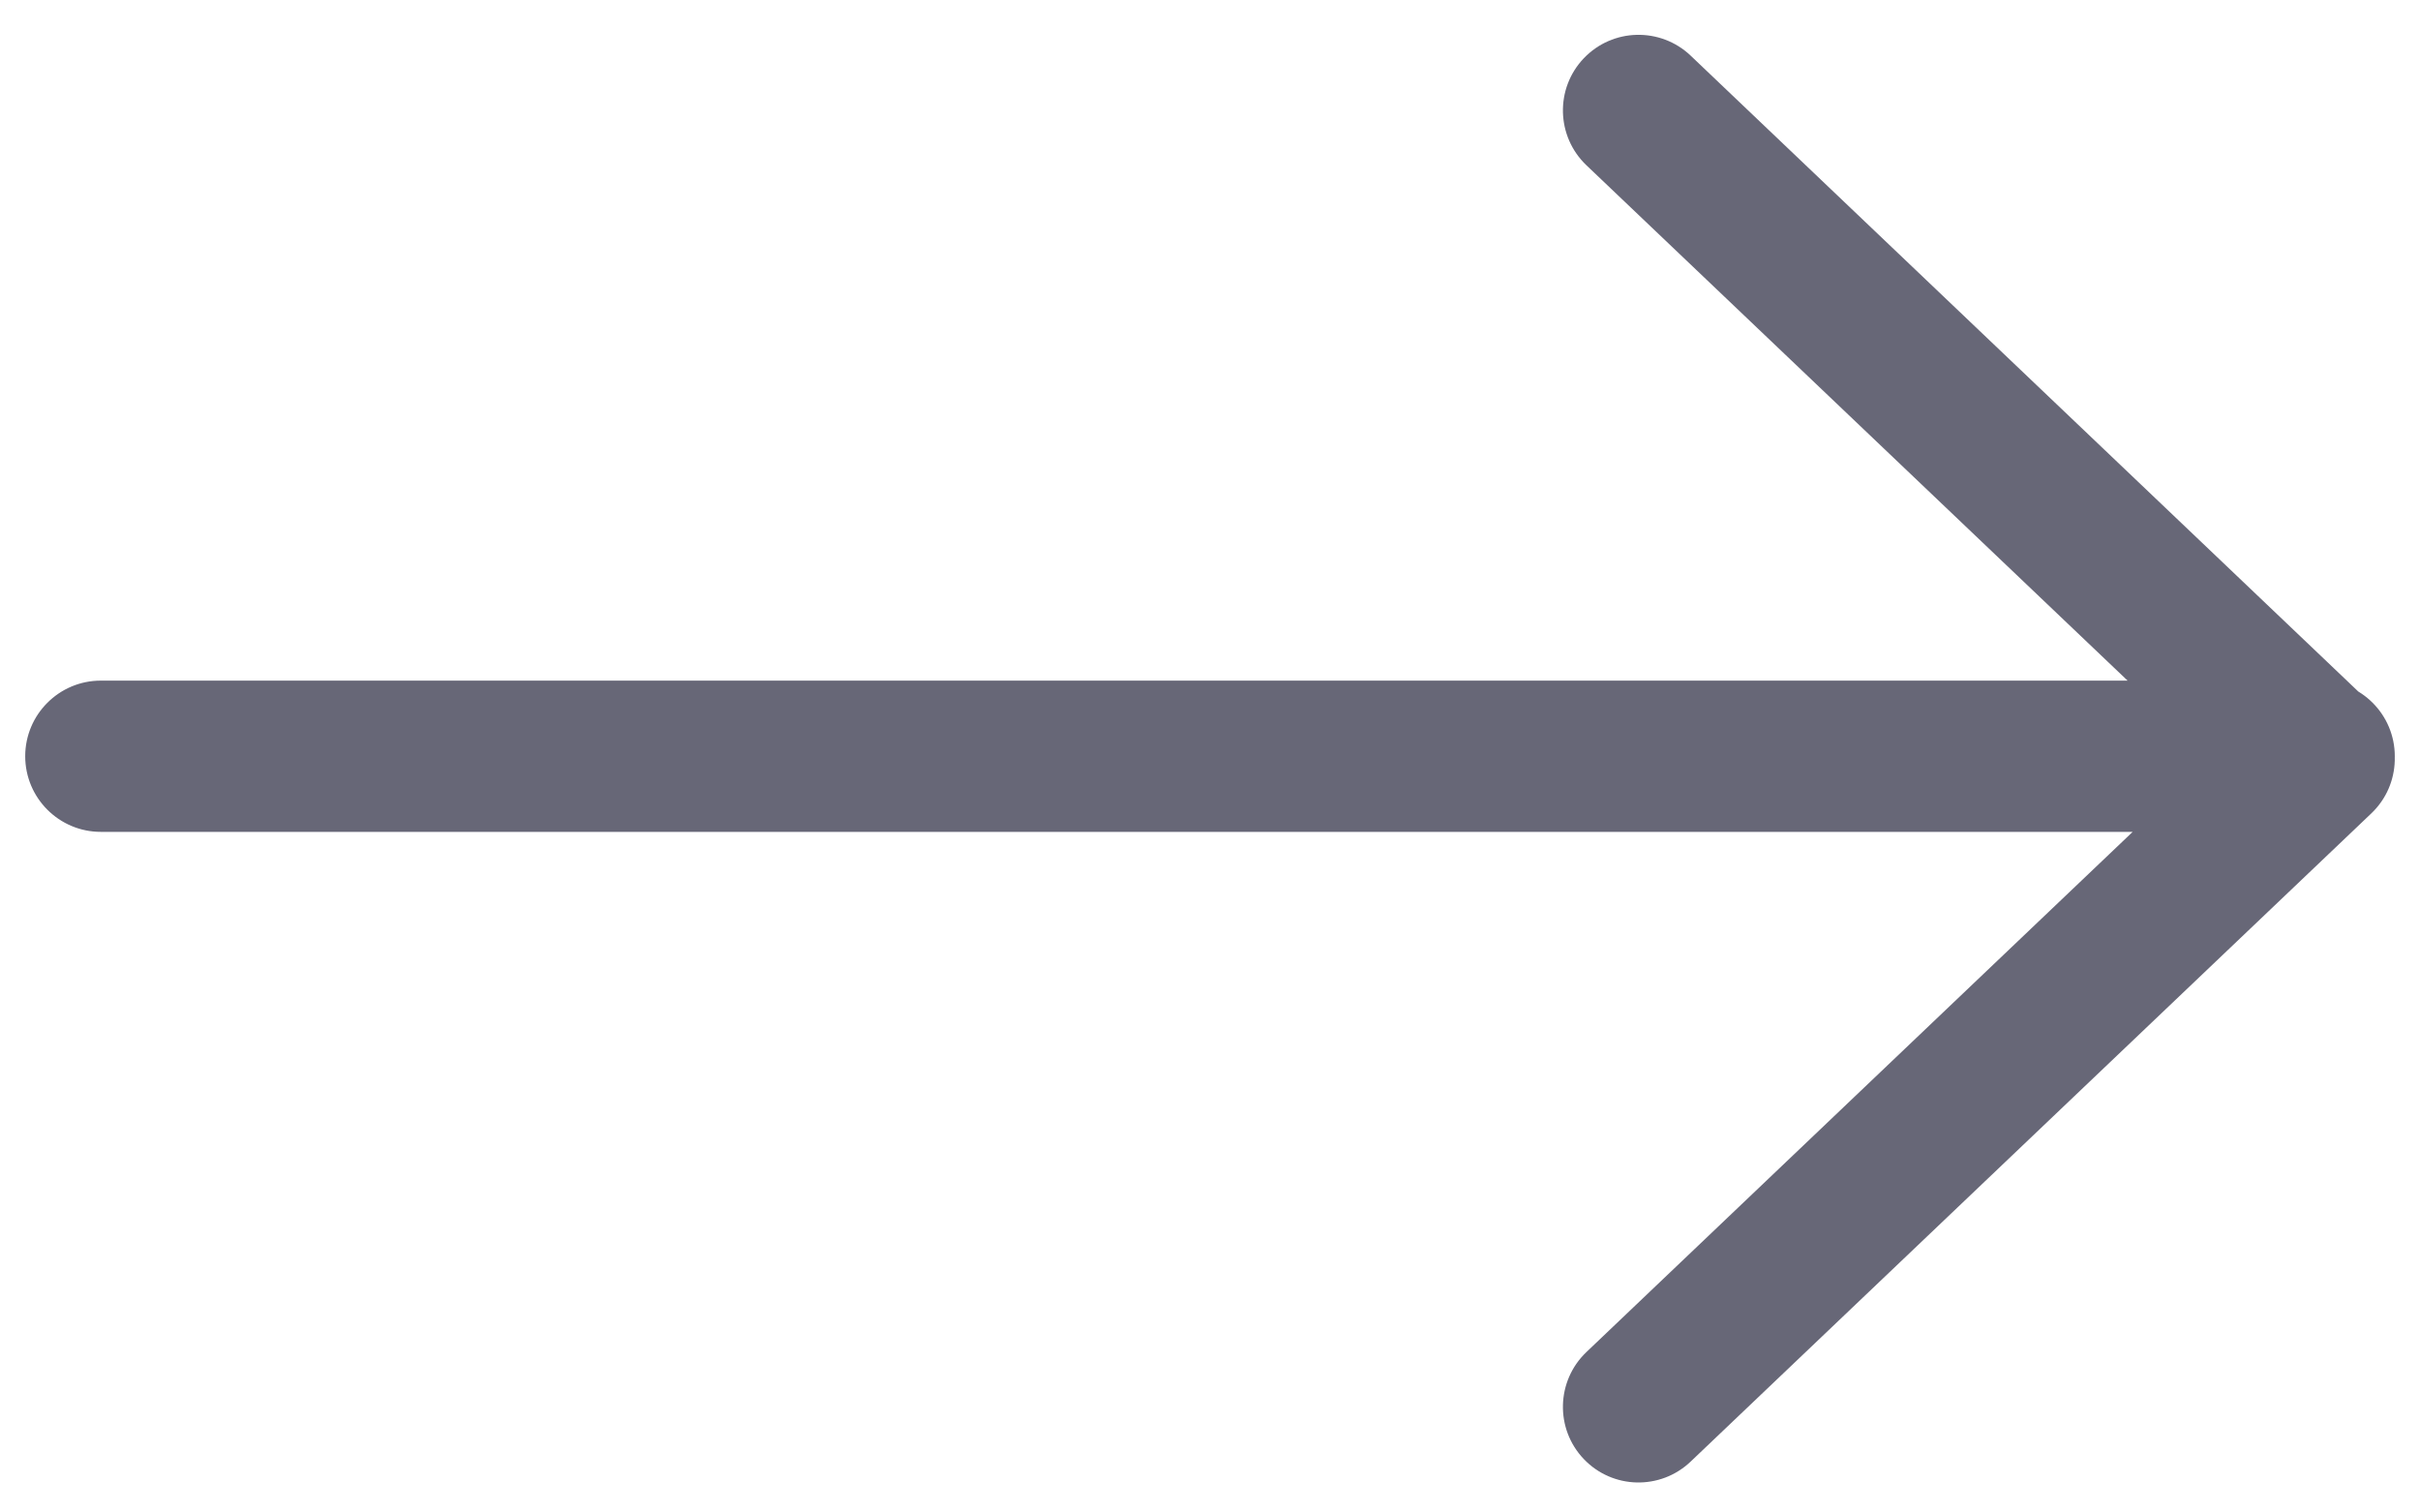 <svg width="24" height="15" viewBox="0 0 24 15" fill="none" xmlns="http://www.w3.org/2000/svg">
<path d="M15.733 13.409C15.433 13.695 15.421 14.17 15.707 14.47C15.993 14.77 16.467 14.781 16.767 14.495L15.733 13.409ZM23.517 8.067C23.817 7.781 23.829 7.307 23.543 7.007C23.257 6.707 22.783 6.695 22.483 6.981L23.517 8.067ZM22.483 8.067C22.783 8.353 23.257 8.341 23.543 8.041C23.829 7.741 23.817 7.266 23.517 6.981L22.483 8.067ZM16.767 0.552C16.467 0.267 15.993 0.278 15.707 0.578C15.421 0.878 15.433 1.353 15.733 1.639L16.767 0.552ZM23 8.25C23.414 8.25 23.75 7.914 23.75 7.5C23.75 7.086 23.414 6.75 23 6.75V8.25ZM1 6.75C0.586 6.75 0.25 7.086 0.25 7.5C0.25 7.914 0.586 8.25 1 8.25V6.75ZM16.767 14.495L23.517 8.067L22.483 6.981L15.733 13.409L16.767 14.495ZM23.517 6.981L16.767 0.552L15.733 1.639L22.483 8.067L23.517 6.981ZM23 6.75L1 6.75V8.25L23 8.25V6.75Z" fill="#676777"/>
</svg>
